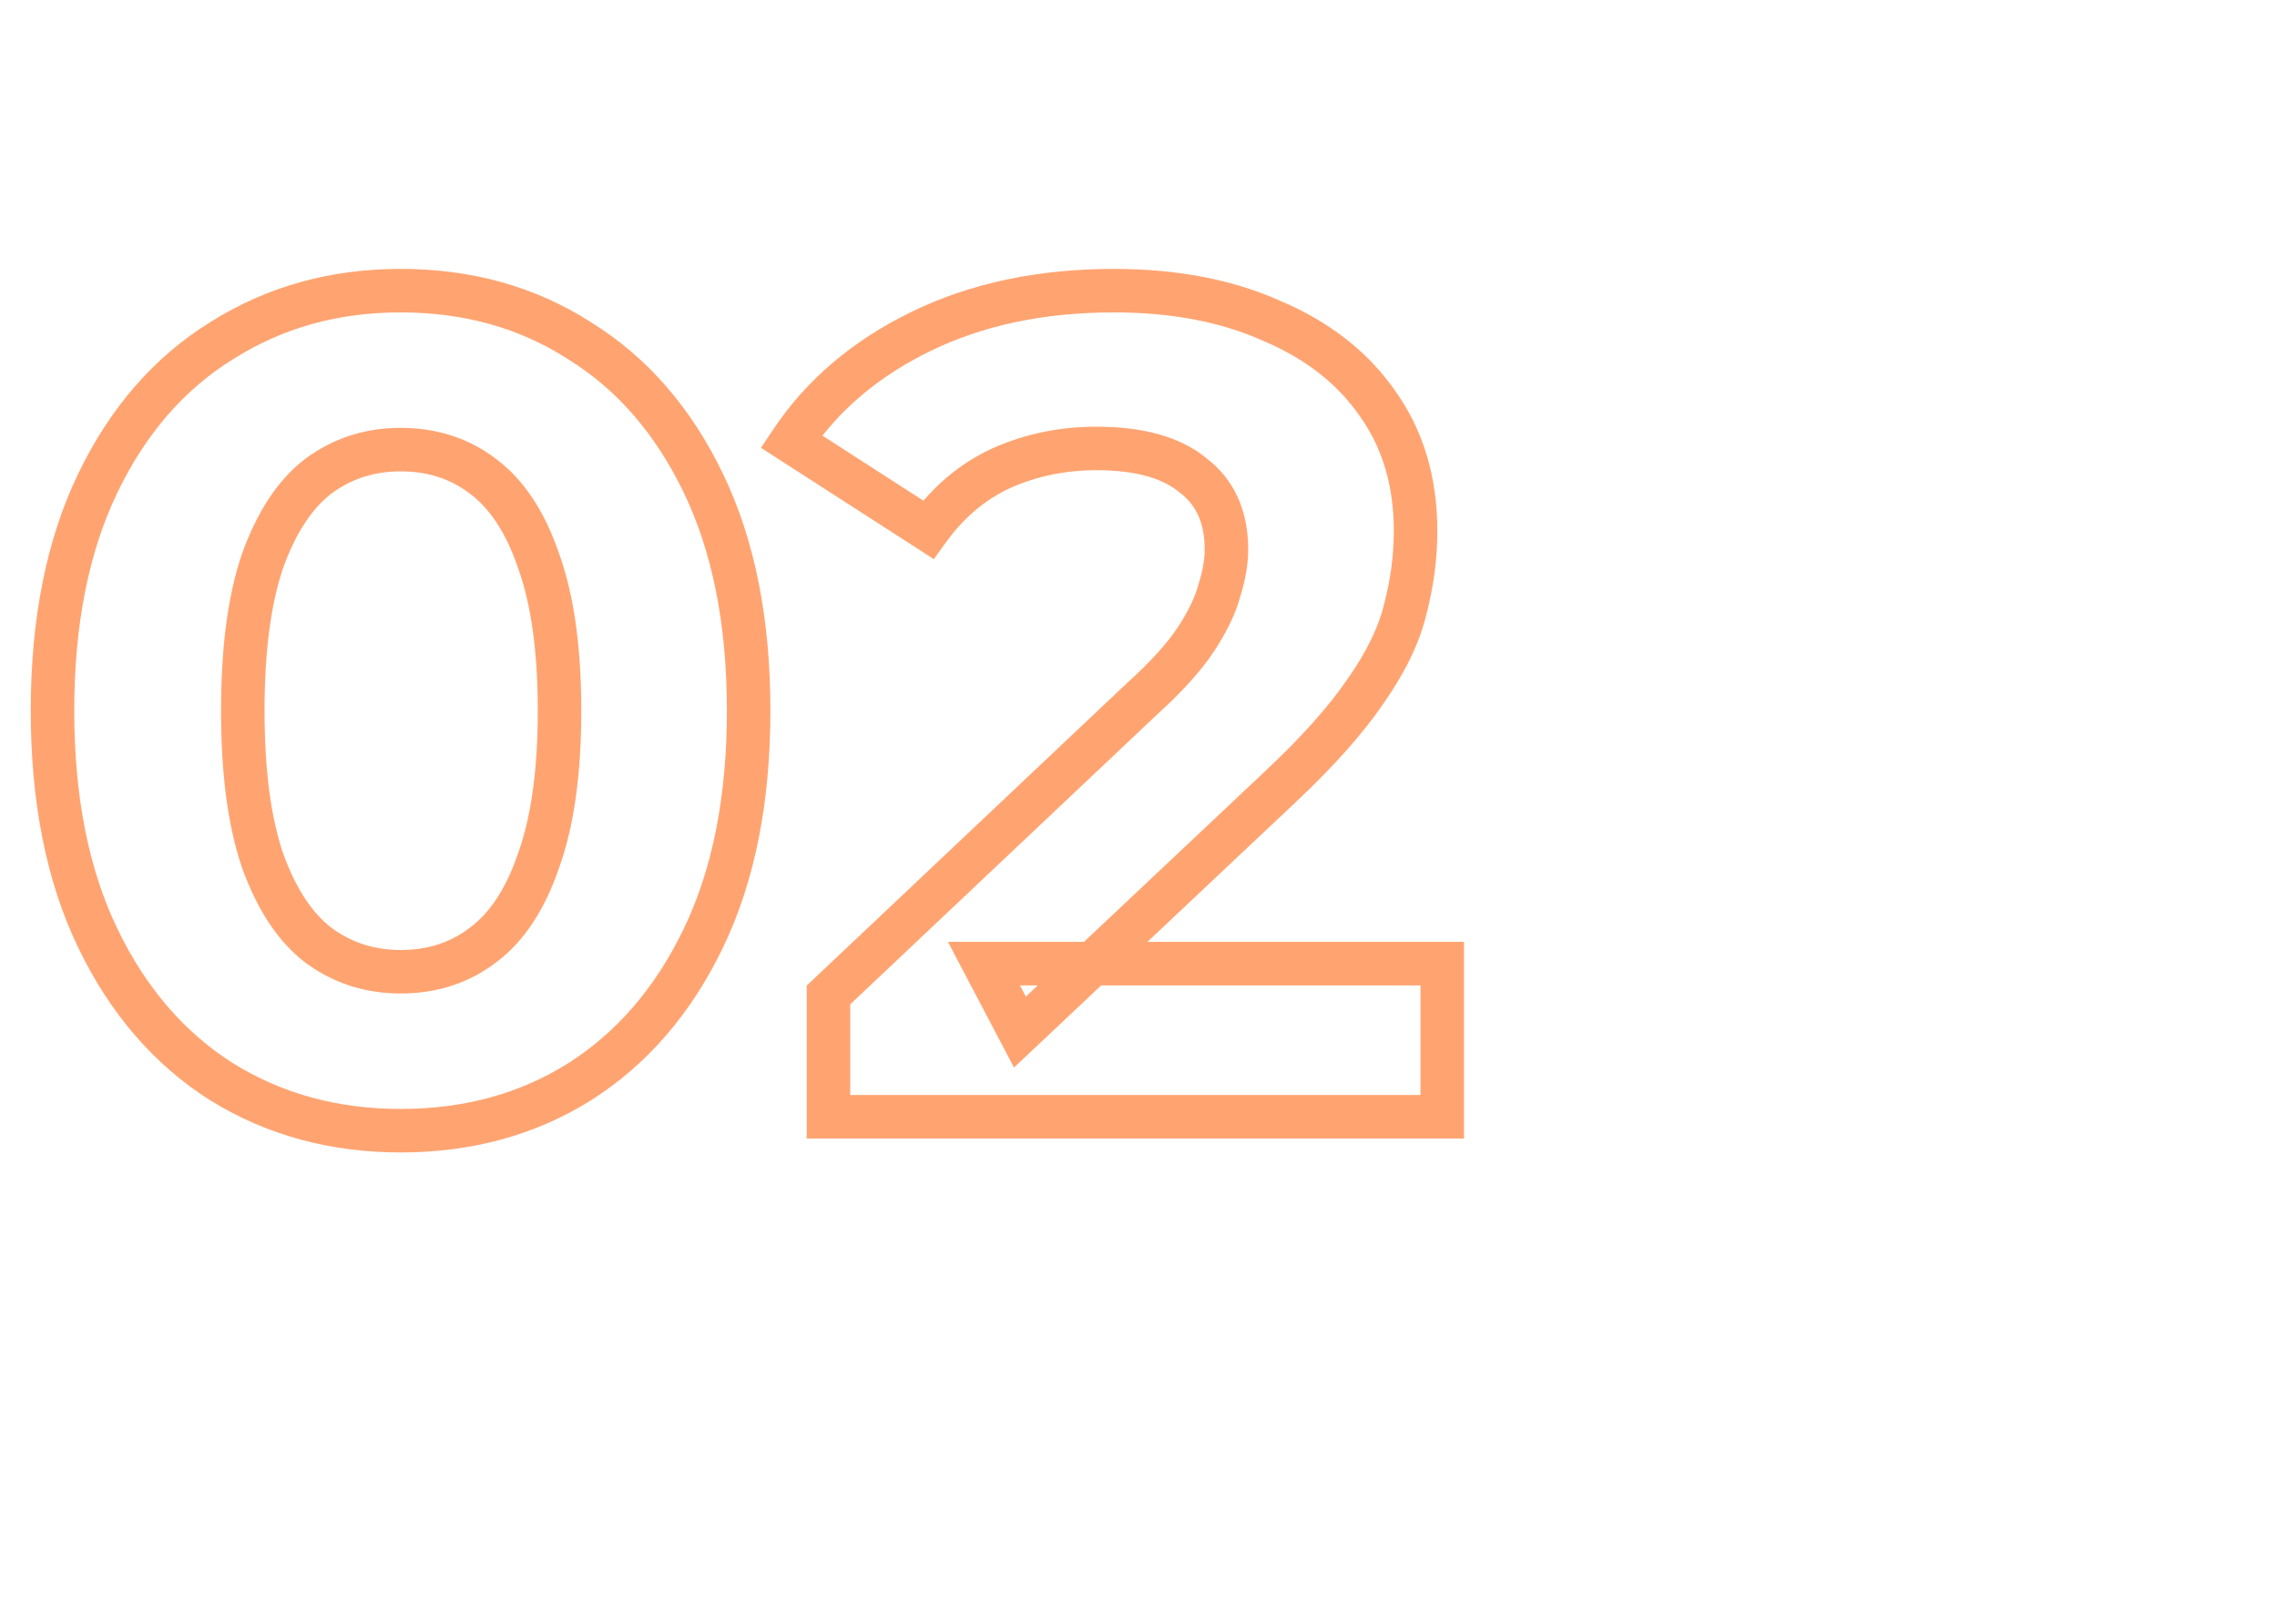 <svg width="157" height="112" viewBox="0 0 157 112" fill="none" xmlns="http://www.w3.org/2000/svg">
<mask id="path-1-outside-1_388_51" maskUnits="userSpaceOnUse" x="1.5" y="18" width="100" height="62" fill="black">
<rect fill="white" x="1.5" y="18" width="100" height="62"/>
<path d="M27.62 77.96C23.033 77.96 18.927 76.84 15.3 74.6C11.673 72.307 8.82 69 6.74 64.68C4.66 60.36 3.62 55.133 3.62 49C3.62 42.867 4.66 37.64 6.74 33.32C8.82 29 11.673 25.72 15.3 23.48C18.927 21.187 23.033 20.04 27.62 20.04C32.26 20.04 36.367 21.187 39.94 23.48C43.567 25.72 46.42 29 48.5 33.32C50.58 37.64 51.62 42.867 51.62 49C51.62 55.133 50.58 60.36 48.5 64.68C46.42 69 43.567 72.307 39.94 74.6C36.367 76.84 32.26 77.96 27.62 77.96ZM27.62 67C29.807 67 31.7 66.387 33.3 65.16C34.953 63.933 36.233 61.987 37.14 59.32C38.1 56.653 38.58 53.213 38.58 49C38.58 44.787 38.1 41.347 37.14 38.68C36.233 36.013 34.953 34.067 33.3 32.84C31.7 31.613 29.807 31 27.62 31C25.487 31 23.593 31.613 21.94 32.84C20.34 34.067 19.06 36.013 18.1 38.68C17.193 41.347 16.74 44.787 16.74 49C16.74 53.213 17.193 56.653 18.1 59.32C19.06 61.987 20.34 63.933 21.94 65.16C23.593 66.387 25.487 67 27.62 67ZM57.124 77V68.6L78.724 48.2C80.431 46.653 81.684 45.267 82.484 44.04C83.284 42.813 83.818 41.693 84.084 40.68C84.404 39.667 84.564 38.733 84.564 37.88C84.564 35.64 83.791 33.933 82.244 32.76C80.751 31.533 78.538 30.92 75.604 30.92C73.258 30.92 71.071 31.373 69.044 32.28C67.071 33.187 65.391 34.6 64.004 36.52L54.564 30.44C56.698 27.24 59.684 24.707 63.524 22.84C67.364 20.973 71.791 20.04 76.804 20.04C80.964 20.04 84.591 20.733 87.684 22.12C90.831 23.453 93.258 25.347 94.964 27.8C96.724 30.253 97.604 33.187 97.604 36.6C97.604 38.413 97.364 40.227 96.884 42.04C96.458 43.8 95.551 45.667 94.164 47.64C92.831 49.613 90.858 51.827 88.244 54.28L70.324 71.16L67.844 66.44H99.444V77H57.124Z"/>
</mask>
<path d="M15.3 74.6L14.498 75.868L14.505 75.872L14.512 75.876L15.3 74.6ZM6.74 64.68L5.388 65.331L6.74 64.68ZM6.74 33.32L8.091 33.971L6.74 33.32ZM15.3 23.48L16.088 24.756L16.095 24.752L16.102 24.748L15.3 23.48ZM39.94 23.48L39.13 24.742L39.141 24.749L39.152 24.756L39.94 23.48ZM48.5 33.32L47.148 33.971L48.5 33.32ZM48.5 64.68L47.148 64.029L48.5 64.68ZM39.94 74.6L40.737 75.871L40.742 75.868L39.94 74.6ZM33.3 65.16L32.406 63.955L32.397 63.962L32.387 63.97L33.3 65.16ZM37.14 59.32L35.729 58.812L35.724 58.825L35.72 58.837L37.14 59.32ZM37.14 38.68L35.72 39.163L35.724 39.175L35.729 39.188L37.14 38.68ZM33.3 32.84L32.387 34.03L32.397 34.038L32.406 34.045L33.3 32.84ZM21.94 32.84L21.046 31.635L21.037 31.642L21.027 31.65L21.94 32.84ZM18.1 38.68L16.689 38.172L16.684 38.184L16.68 38.197L18.1 38.68ZM18.1 59.32L16.68 59.803L16.684 59.816L16.689 59.828L18.1 59.32ZM21.94 65.16L21.027 66.35L21.037 66.358L21.046 66.365L21.94 65.16ZM27.62 76.46C23.29 76.46 19.46 75.406 16.088 73.324L14.512 75.876C18.393 78.274 22.777 79.46 27.62 79.46L27.62 76.46ZM16.102 73.332C12.74 71.206 10.064 68.127 8.091 64.029L5.388 65.331C7.576 69.873 10.607 73.407 14.498 75.868L16.102 73.332ZM8.091 64.029C6.133 59.961 5.12 54.969 5.12 49H2.12C2.12 55.298 3.187 60.759 5.388 65.331L8.091 64.029ZM5.12 49C5.12 43.031 6.133 38.039 8.091 33.971L5.388 32.669C3.187 37.241 2.12 42.702 2.12 49H5.12ZM8.091 33.971C10.063 29.875 12.735 26.828 16.088 24.756L14.512 22.204C10.612 24.613 7.577 28.125 5.388 32.669L8.091 33.971ZM16.102 24.748C19.472 22.617 23.297 21.54 27.62 21.54V18.54C22.77 18.54 18.382 19.757 14.498 22.212L16.102 24.748ZM27.62 21.54C32.001 21.54 35.821 22.619 39.13 24.742L40.75 22.218C36.913 19.755 32.52 18.54 27.62 18.54V21.54ZM39.152 24.756C42.505 26.828 45.177 29.875 47.148 33.971L49.852 32.669C47.663 28.125 44.628 24.613 40.728 22.204L39.152 24.756ZM47.148 33.971C49.107 38.039 50.12 43.031 50.12 49H53.12C53.12 42.702 52.053 37.241 49.852 32.669L47.148 33.971ZM50.12 49C50.12 54.969 49.107 59.961 47.148 64.029L49.852 65.331C52.053 60.759 53.12 55.298 53.12 49H50.12ZM47.148 64.029C45.176 68.127 42.5 71.206 39.138 73.332L40.742 75.868C44.633 73.407 47.664 69.873 49.852 65.331L47.148 64.029ZM39.143 73.329C35.832 75.405 32.007 76.46 27.62 76.46L27.62 79.46C32.513 79.46 36.901 78.275 40.737 75.871L39.143 73.329ZM27.62 68.5C30.107 68.5 32.328 67.795 34.213 66.35L32.387 63.97C31.072 64.978 29.506 65.5 27.62 65.5V68.5ZM34.194 66.365C36.167 64.901 37.591 62.654 38.56 59.803L35.72 58.837C34.876 61.319 33.74 62.966 32.406 63.955L34.194 66.365ZM38.551 59.828C39.591 56.94 40.08 53.31 40.08 49H37.08C37.08 53.116 36.609 56.367 35.729 58.812L38.551 59.828ZM40.08 49C40.08 44.69 39.591 41.06 38.551 38.172L35.729 39.188C36.609 41.633 37.08 44.884 37.08 49H40.08ZM38.56 38.197C37.591 35.346 36.167 33.099 34.194 31.635L32.406 34.045C33.74 35.034 34.876 36.681 35.72 39.163L38.56 38.197ZM34.213 31.65C32.328 30.205 30.107 29.5 27.62 29.5V32.5C29.506 32.5 31.072 33.022 32.387 34.03L34.213 31.65ZM27.62 29.5C25.177 29.5 22.968 30.21 21.046 31.635L22.834 34.045C24.219 33.017 25.796 32.5 27.62 32.5V29.5ZM21.027 31.65C19.124 33.109 17.708 35.34 16.689 38.172L19.511 39.188C20.412 36.687 21.556 35.025 22.853 34.03L21.027 31.65ZM16.68 38.197C15.701 41.076 15.24 44.696 15.24 49H18.24C18.24 44.878 18.686 41.617 19.52 39.163L16.68 38.197ZM15.24 49C15.24 53.304 15.701 56.924 16.68 59.803L19.52 58.837C18.686 56.383 18.24 53.122 18.24 49H15.24ZM16.689 59.828C17.708 62.66 19.124 64.891 21.027 66.35L22.853 63.97C21.556 62.975 20.412 61.313 19.511 58.812L16.689 59.828ZM21.046 66.365C22.968 67.79 25.177 68.5 27.62 68.5V65.5C25.796 65.5 24.219 64.983 22.834 63.955L21.046 66.365ZM57.124 77H55.624V78.5H57.124V77ZM57.124 68.6L56.094 67.51L55.624 67.953V68.6H57.124ZM78.724 48.2L77.717 47.089L77.706 47.099L77.694 47.109L78.724 48.2ZM82.484 44.04L83.741 44.859L82.484 44.04ZM84.084 40.68L82.654 40.228L82.643 40.263L82.634 40.298L84.084 40.68ZM82.244 32.76L81.292 33.919L81.315 33.938L81.338 33.955L82.244 32.76ZM69.044 32.28L68.432 30.911L68.425 30.914L68.418 30.917L69.044 32.28ZM64.004 36.52L63.192 37.781L64.388 38.551L65.22 37.398L64.004 36.52ZM54.564 30.44L53.316 29.608L52.471 30.876L53.752 31.701L54.564 30.44ZM63.524 22.84L62.869 21.491L63.524 22.84ZM87.684 22.12L87.071 23.489L87.085 23.495L87.099 23.501L87.684 22.12ZM94.964 27.8L93.733 28.657L93.739 28.666L93.746 28.674L94.964 27.8ZM96.884 42.04L95.434 41.656L95.43 41.671L95.427 41.687L96.884 42.04ZM94.164 47.64L92.937 46.778L92.929 46.789L92.921 46.8L94.164 47.64ZM88.244 54.28L87.218 53.186L87.216 53.188L88.244 54.28ZM70.324 71.16L68.996 71.858L69.915 73.606L71.353 72.252L70.324 71.16ZM67.844 66.44V64.94H65.362L66.516 67.138L67.844 66.44ZM99.444 66.44H100.944V64.94H99.444V66.44ZM99.444 77V78.5H100.944V77H99.444ZM58.624 77V68.6H55.624V77H58.624ZM58.154 69.691L79.754 49.291L77.694 47.109L56.094 67.51L58.154 69.691ZM79.732 49.312C81.486 47.722 82.843 46.237 83.741 44.859L81.228 43.221C80.526 44.297 79.376 45.585 77.717 47.089L79.732 49.312ZM83.741 44.859C84.596 43.547 85.215 42.279 85.535 41.062L82.634 40.298C82.421 41.108 81.972 42.079 81.228 43.221L83.741 44.859ZM85.515 41.132C85.87 40.007 86.064 38.919 86.064 37.88H83.064C83.064 38.548 82.939 39.327 82.654 40.228L85.515 41.132ZM86.064 37.88C86.064 35.253 85.132 33.068 83.151 31.565L81.338 33.955C82.45 34.799 83.064 36.027 83.064 37.88H86.064ZM83.197 31.601C81.327 30.065 78.713 29.42 75.604 29.42V32.42C78.362 32.42 80.175 33.002 81.292 33.919L83.197 31.601ZM75.604 29.42C73.059 29.42 70.662 29.913 68.432 30.911L69.657 33.649C71.48 32.834 73.457 32.42 75.604 32.42V29.42ZM68.418 30.917C66.189 31.941 64.312 33.532 62.788 35.642L65.22 37.398C66.47 35.669 67.953 34.432 69.671 33.643L68.418 30.917ZM64.817 35.259L55.377 29.179L53.752 31.701L63.192 37.781L64.817 35.259ZM55.812 31.272C57.782 28.318 60.553 25.952 64.18 24.189L62.869 21.491C58.816 23.461 55.614 26.162 53.316 29.608L55.812 31.272ZM64.18 24.189C67.783 22.438 71.979 21.54 76.804 21.54V18.54C71.603 18.54 66.946 19.509 62.869 21.491L64.18 24.189ZM76.804 21.54C80.8 21.54 84.209 22.206 87.071 23.489L88.298 20.751C84.973 19.261 81.129 18.54 76.804 18.54V21.54ZM87.099 23.501C90.024 24.74 92.21 26.468 93.733 28.657L96.196 26.943C94.305 24.226 91.638 22.166 88.27 20.739L87.099 23.501ZM93.746 28.674C95.299 30.84 96.104 33.458 96.104 36.6H99.104C99.104 32.916 98.149 29.666 96.183 26.926L93.746 28.674ZM96.104 36.6C96.104 38.279 95.882 39.964 95.434 41.656L98.334 42.424C98.846 40.49 99.104 38.547 99.104 36.6H96.104ZM95.427 41.687C95.056 43.214 94.249 44.91 92.937 46.778L95.392 48.502C96.853 46.423 97.859 44.386 98.342 42.393L95.427 41.687ZM92.921 46.8C91.673 48.647 89.786 50.775 87.218 53.186L89.271 55.374C91.929 52.878 93.989 50.579 95.407 48.48L92.921 46.8ZM87.216 53.188L69.296 70.068L71.353 72.252L89.273 55.372L87.216 53.188ZM71.652 70.462L69.172 65.742L66.516 67.138L68.996 71.858L71.652 70.462ZM67.844 67.94H99.444V64.94H67.844V67.94ZM97.944 66.44V77H100.944V66.44H97.944ZM99.444 75.5H57.124V78.5H99.444V75.5Z" fill="#FFA471" mask="url(#path-1-outside-1_388_51)"/>
</svg>
